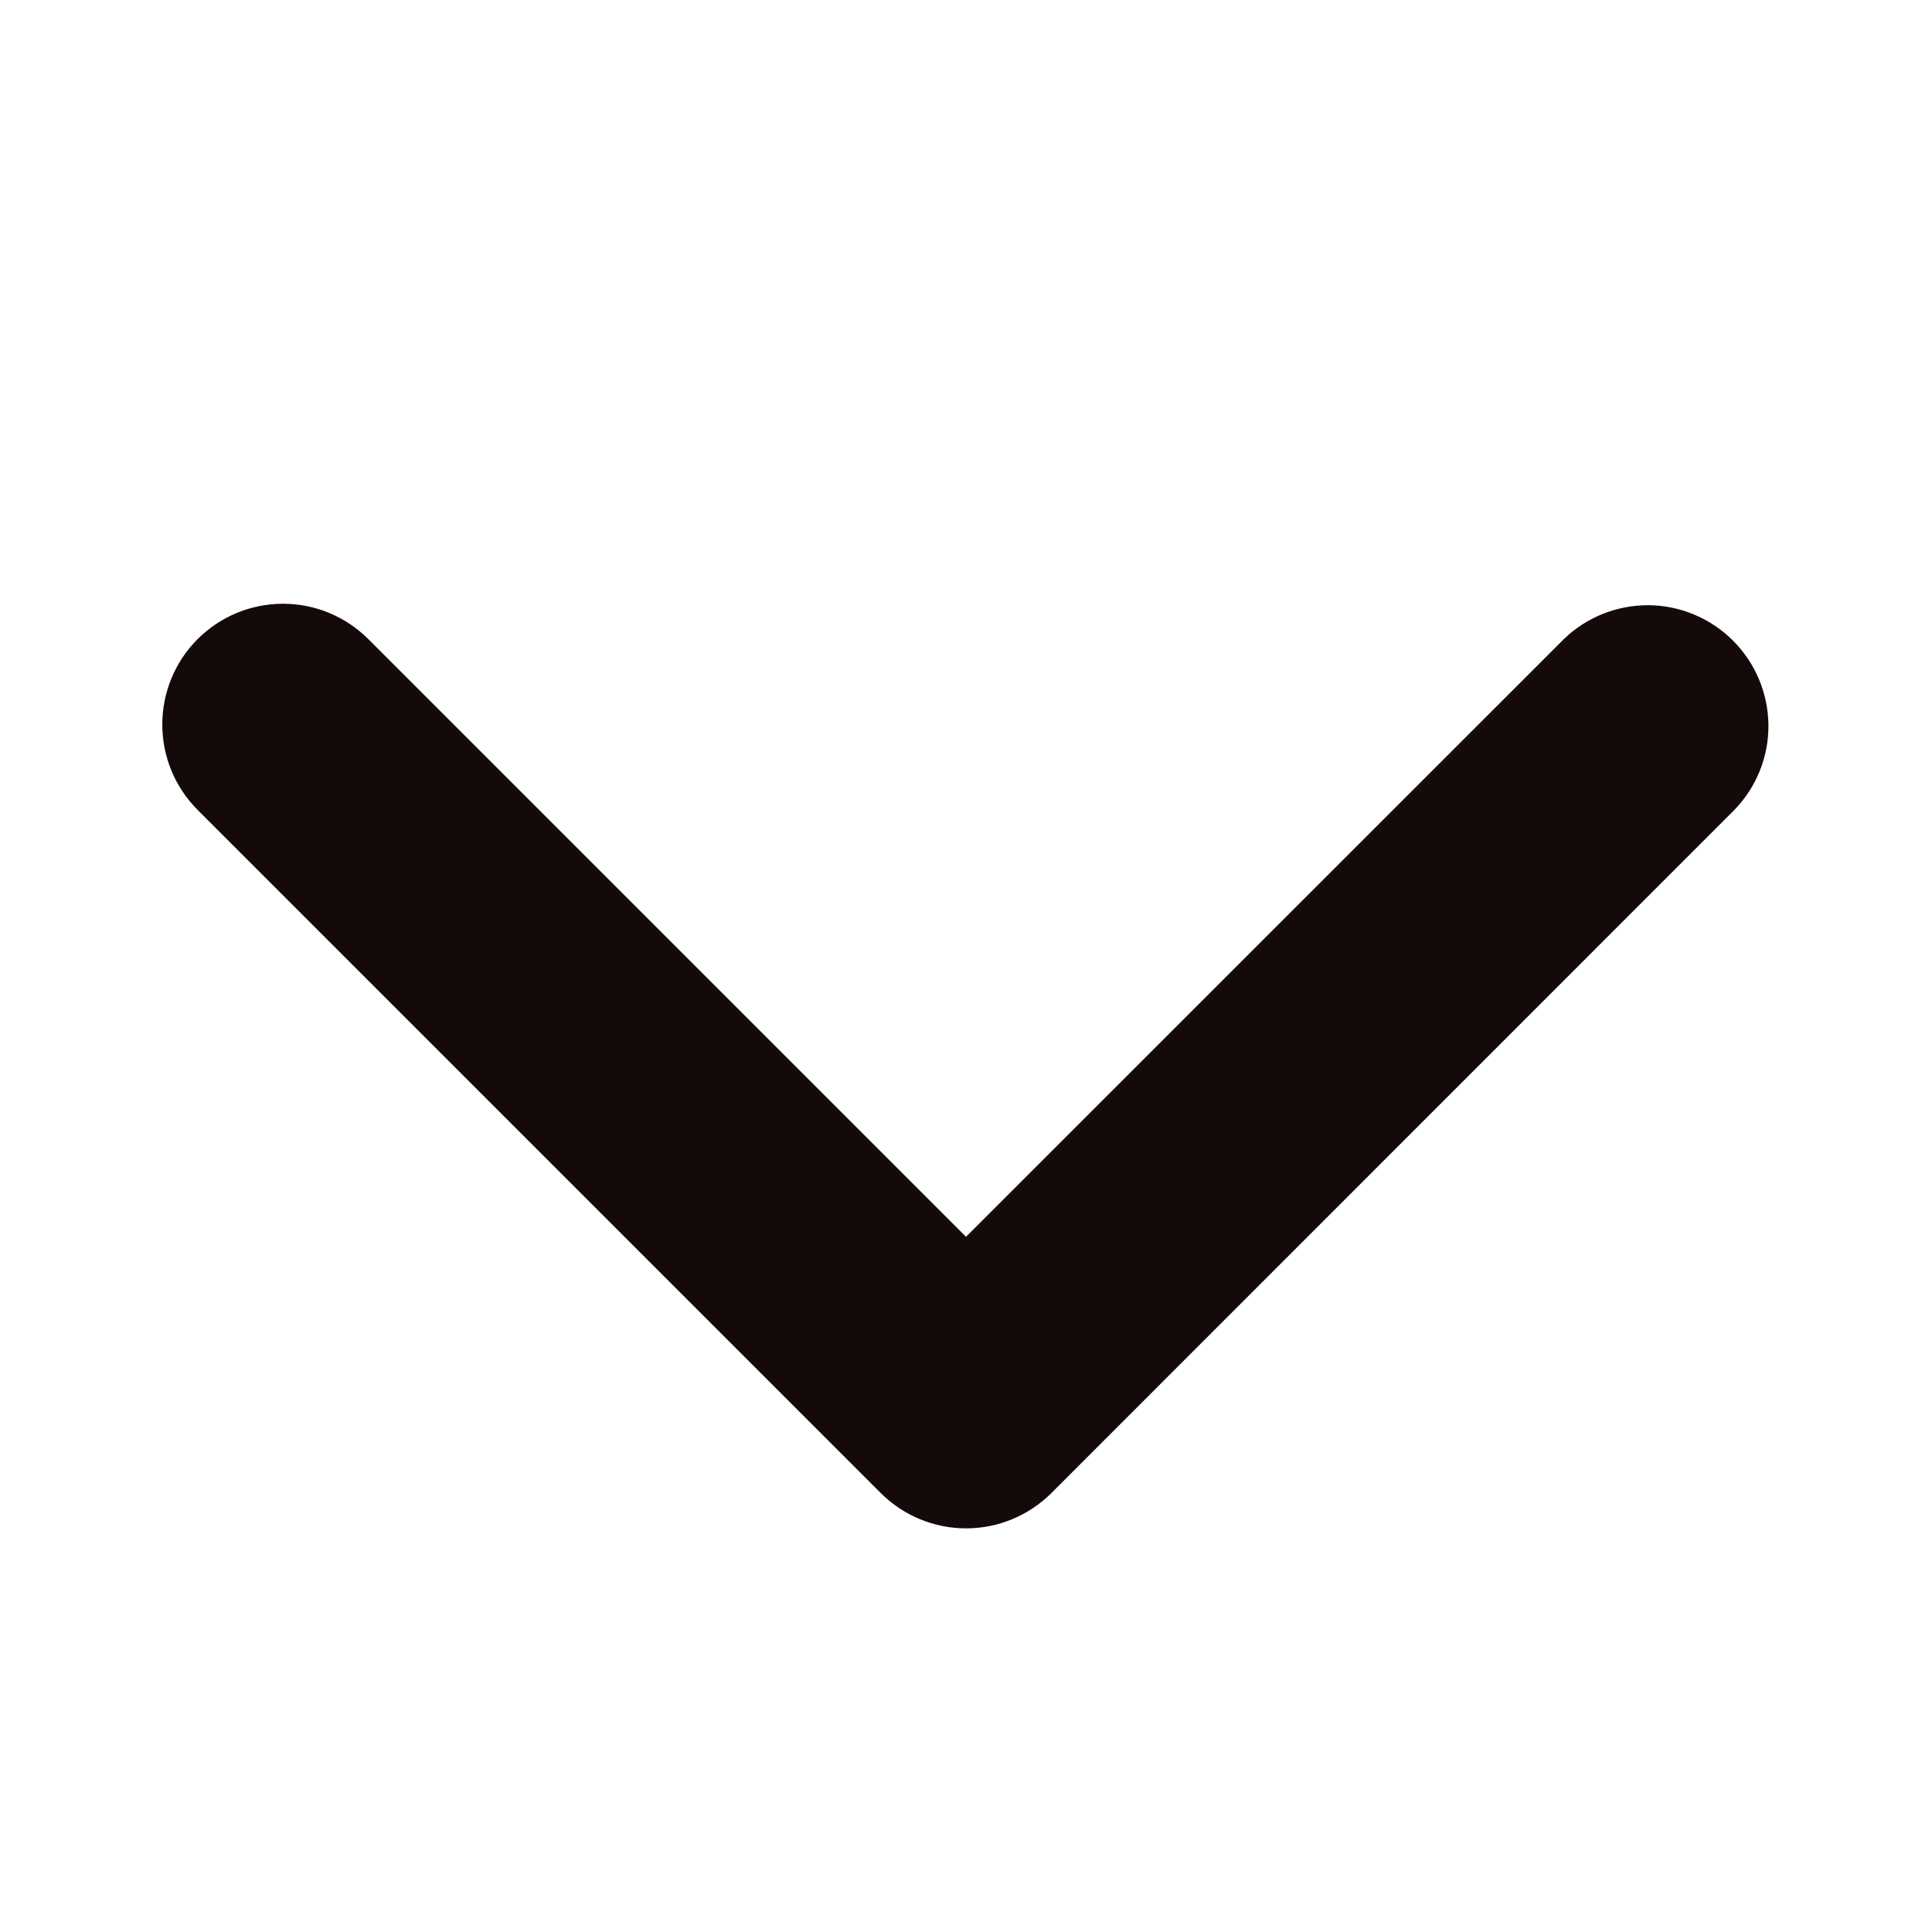 <svg width="12" height="12" viewBox="0 0 12 12" fill="none" xmlns="http://www.w3.org/2000/svg">
<g id="ep:arrow-left-bold">
<path id="Vector" d="M1.227 3.97C1.368 3.829 1.559 3.75 1.758 3.75C1.957 3.75 2.147 3.829 2.288 3.97L6 7.682L9.713 3.97C9.854 3.833 10.044 3.758 10.241 3.759C10.437 3.761 10.625 3.84 10.764 3.979C10.903 4.118 10.982 4.306 10.984 4.503C10.986 4.699 10.91 4.889 10.773 5.03L6.531 9.273C6.39 9.414 6.199 9.493 6 9.493C5.802 9.493 5.611 9.414 5.47 9.273L1.227 5.03C1.087 4.89 1.008 4.699 1.008 4.5C1.008 4.301 1.087 4.11 1.227 3.97Z" fill="#140A0A"/>
</g>
</svg>
